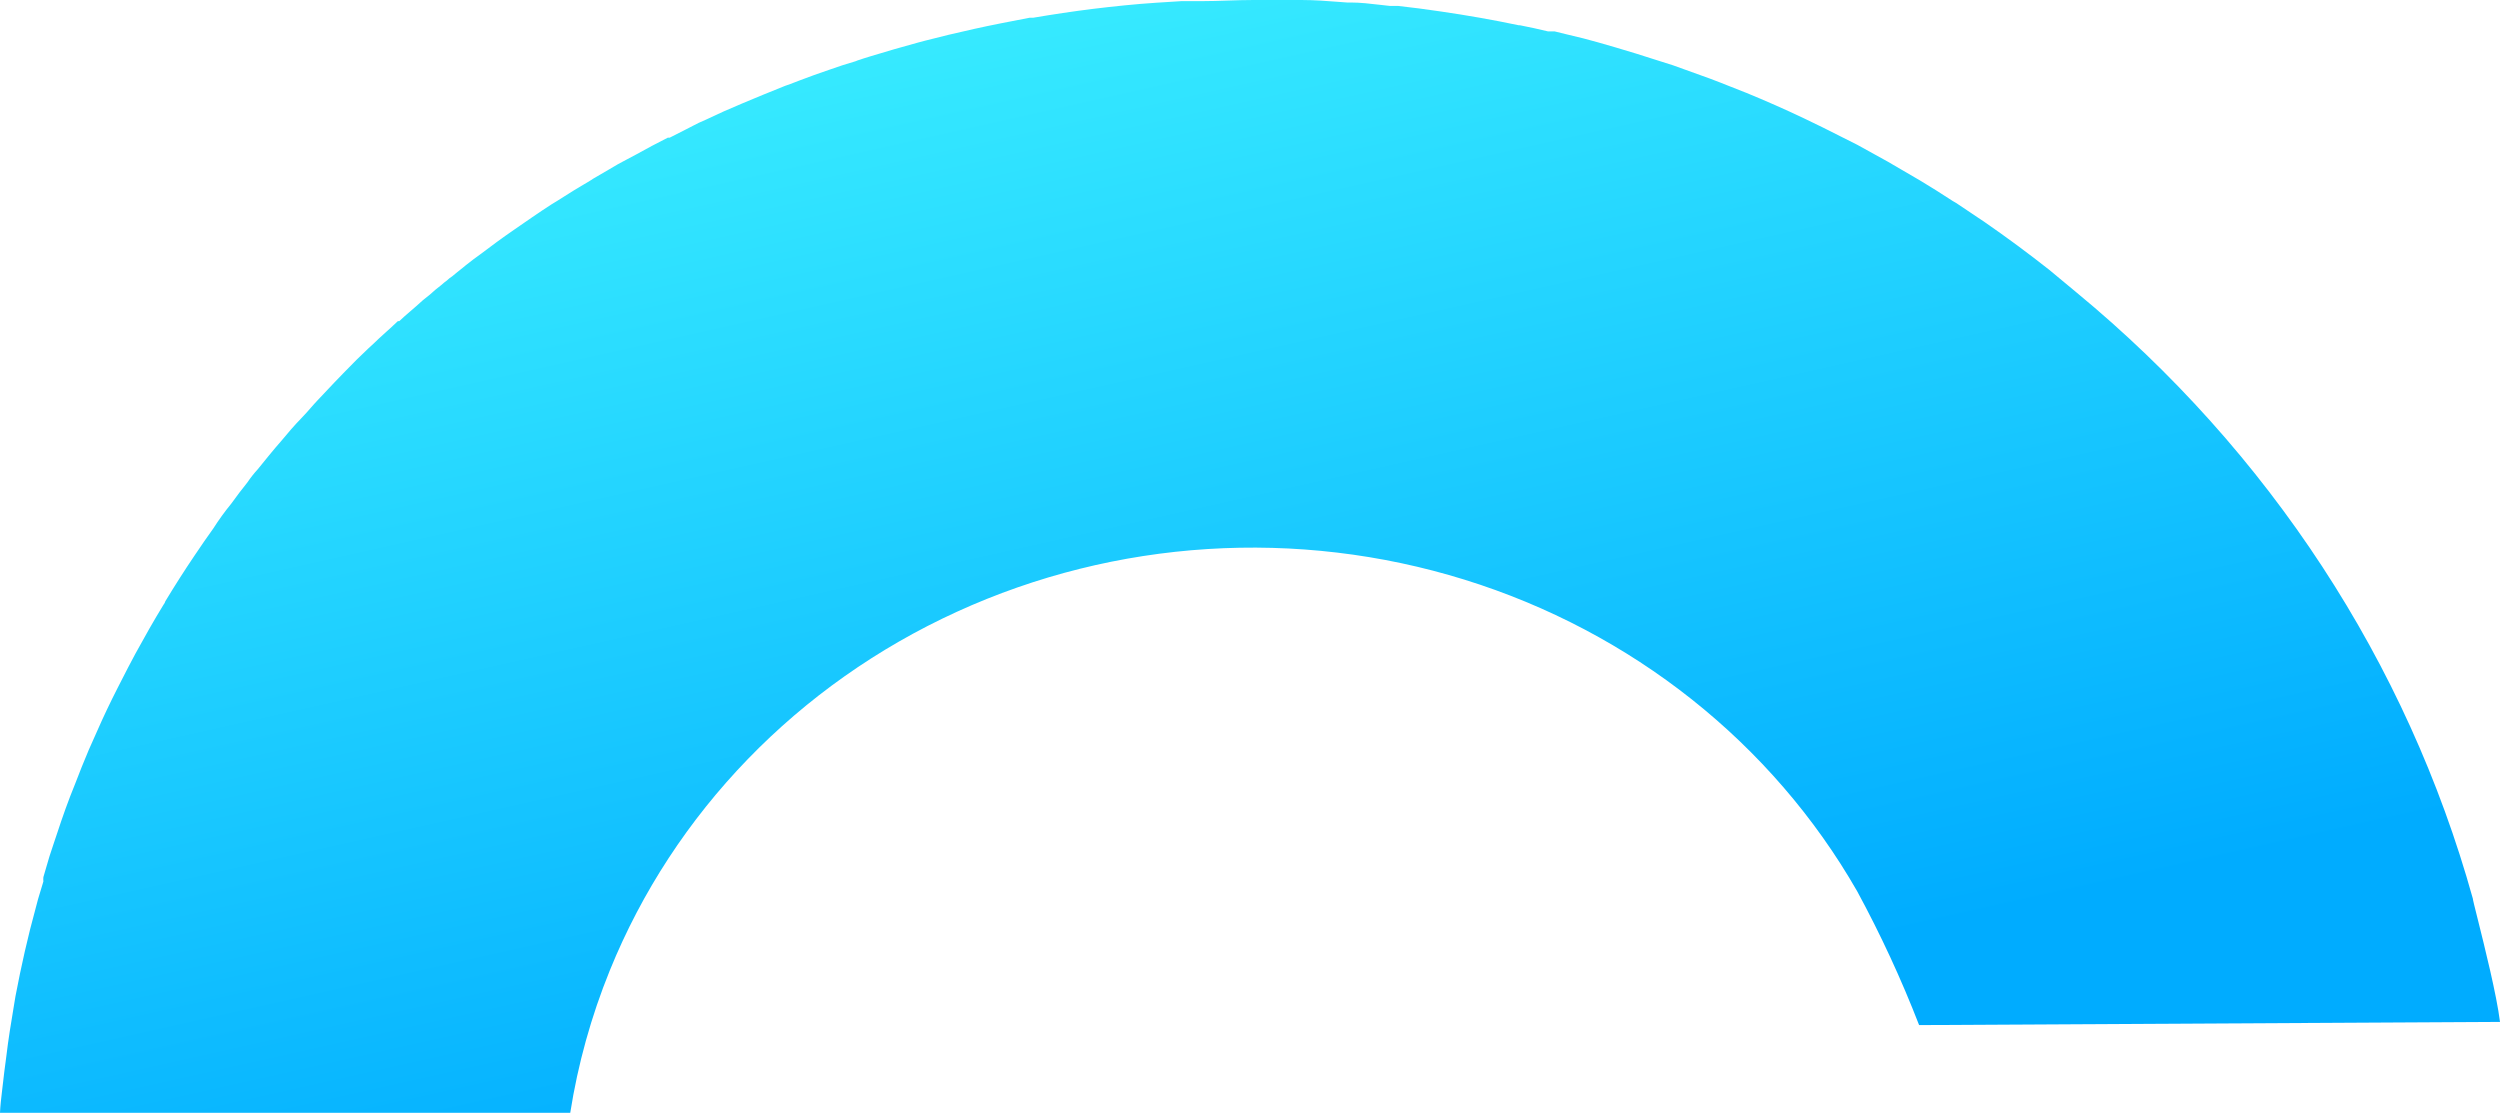 <svg width="328" height="146" viewBox="0 0 328 146" fill="none" xmlns="http://www.w3.org/2000/svg">
<path d="M170.737 0H164.473C162.21 0 159.915 0.149 157.714 0.149H155.016L151.699 0.358C148.939 0.538 146.117 0.836 143.389 1.165C140.784 1.493 138.18 1.881 135.544 2.329H135.079L131.234 3.076C128.971 3.524 126.707 4.031 124.444 4.569L121.344 5.345L120.444 5.584C118.367 6.151 116.289 6.749 114.243 7.376L113.282 7.674L112.848 7.824C112.645 7.875 112.448 7.945 112.259 8.033C111.112 8.361 109.933 8.749 108.848 9.137C107.475 9.601 106.139 10.083 104.827 10.584C104.449 10.727 104.074 10.872 103.701 11.019L103.019 11.258C101.127 12.004 98.988 12.9 97.345 13.587C95.702 14.273 94.151 14.96 92.601 15.707C92.288 15.834 91.981 15.97 91.678 16.116C91.434 16.232 91.194 16.355 90.957 16.483L90.046 16.952C89.34 17.317 88.613 17.691 87.857 18.066H87.609L85.531 19.141L83.454 20.275L82.214 20.932C81.83 21.127 81.447 21.333 81.063 21.549C80.703 21.752 80.342 21.965 79.981 22.186L77.78 23.471L77.563 23.62C76.044 24.516 74.462 25.471 72.943 26.457L72.695 26.606L72.354 26.815C70.679 27.89 68.943 29.114 67.424 30.159C65.904 31.204 64.447 32.279 62.99 33.384L62.091 34.041L61.13 34.788L60.696 35.146C60.261 35.504 59.765 35.863 59.331 36.251C59.083 36.404 58.855 36.585 58.649 36.788C58.378 36.983 58.119 37.192 57.874 37.416C57.378 37.804 56.851 38.222 56.416 38.64C55.788 39.115 55.188 39.623 54.618 40.163C54.369 40.382 54.117 40.599 53.864 40.815C53.362 41.246 52.86 41.676 52.386 42.133H52.2C52.012 42.302 51.834 42.471 51.65 42.646C51.379 42.904 51.094 43.175 50.742 43.477C50.391 43.78 50.05 44.094 49.708 44.418C49.476 44.637 49.244 44.861 49.006 45.09L48.355 45.687L46.774 47.21C46.181 47.816 45.589 48.412 45.009 49.004C44.618 49.403 44.233 49.799 43.859 50.196L41.689 52.495C41.35 52.848 41.069 53.171 40.776 53.507C40.425 53.91 40.056 54.333 39.549 54.854C38.619 55.81 37.751 56.825 36.913 57.84C35.829 59.065 34.836 60.319 33.813 61.573C33.314 62.117 32.859 62.696 32.449 63.305C31.736 64.201 30.992 65.156 30.34 66.082C29.489 67.121 28.702 68.208 27.984 69.337C27.584 69.886 27.198 70.436 26.819 70.986C26.373 71.631 25.938 72.275 25.503 72.92C24.17 74.891 22.899 76.891 21.689 78.892C21.649 79.045 21.575 79.187 21.472 79.31C20.171 81.43 18.961 83.58 17.783 85.73C17.073 87.046 16.555 88.06 15.784 89.569L15.457 90.209C14.496 92.091 13.597 93.972 12.76 95.883L11.644 98.391C11.023 99.884 10.403 101.377 9.845 102.87C8.977 104.99 8.202 107.17 7.489 109.35C7.345 109.791 7.195 110.233 7.049 110.663C6.85 111.251 6.658 111.818 6.496 112.336C6.341 112.836 6.195 113.344 6.048 113.857C5.931 114.264 5.814 114.674 5.691 115.083C5.673 115.272 5.673 115.462 5.691 115.651C5.457 116.426 5.21 117.201 4.987 117.986C4.884 118.35 4.787 118.716 4.698 119.084C3.644 122.907 2.776 126.789 2.032 130.7L1.843 131.836C1.467 134.093 1.088 136.368 0.823 138.643C0.636 139.957 0.481 141.301 0.326 142.645L0.259 143.221C0.149 144.147 0.039 145.074 0 146H74.816C75.816 139.646 77.549 133.372 80.016 127.298C88.417 106.612 104.696 89.793 125.533 80.27C146.369 70.747 170.193 69.239 192.144 76.052C214.096 82.865 232.521 97.487 243.663 116.935C246.745 122.62 249.458 128.484 251.787 134.493L328 134.075C327.563 130.543 325.974 124.183 325.072 120.573C324.692 119.055 324.434 118.023 324.434 117.89C315.827 86.939 297.701 59.219 272.437 38.371L268.84 35.385C266.111 33.235 263.29 31.145 260.438 29.174L256.655 26.636L256.19 26.367C254.763 25.441 253.368 24.546 251.911 23.68L247.663 21.201L243.663 18.991L241.586 17.946C239.942 17.11 238.268 16.274 236.625 15.498C234.175 14.333 231.663 13.228 229.121 12.183C228.412 11.91 227.741 11.642 227.082 11.379C226.157 11.01 225.257 10.651 224.315 10.302L219.509 8.57L214.61 7.017C212.967 6.51 210.921 5.912 209.649 5.554C208.378 5.196 207.138 4.867 205.804 4.569L203.975 4.121H203.107C201.898 3.822 200.627 3.553 199.417 3.315H199.262C195.851 2.598 192.441 2.001 188.937 1.493C187.139 1.224 185.309 0.985 183.418 0.776H182.332C181.915 0.733 181.495 0.683 181.074 0.634C179.778 0.482 178.473 0.328 177.186 0.328H176.721L175.916 0.267C174.193 0.134 172.453 0 170.737 0Z" fill="url(#paint0_linear_10430_248516)"/>
<defs>
<linearGradient id="paint0_linear_10430_248516" x1="112.401" y1="-2.57702e-06" x2="145.162" y2="146.113" gradientUnits="userSpaceOnUse">
<stop stop-color="#39EDFF"/>
<stop offset="1" stop-color="#00ACFF"/>
</linearGradient>
</defs>
</svg>
